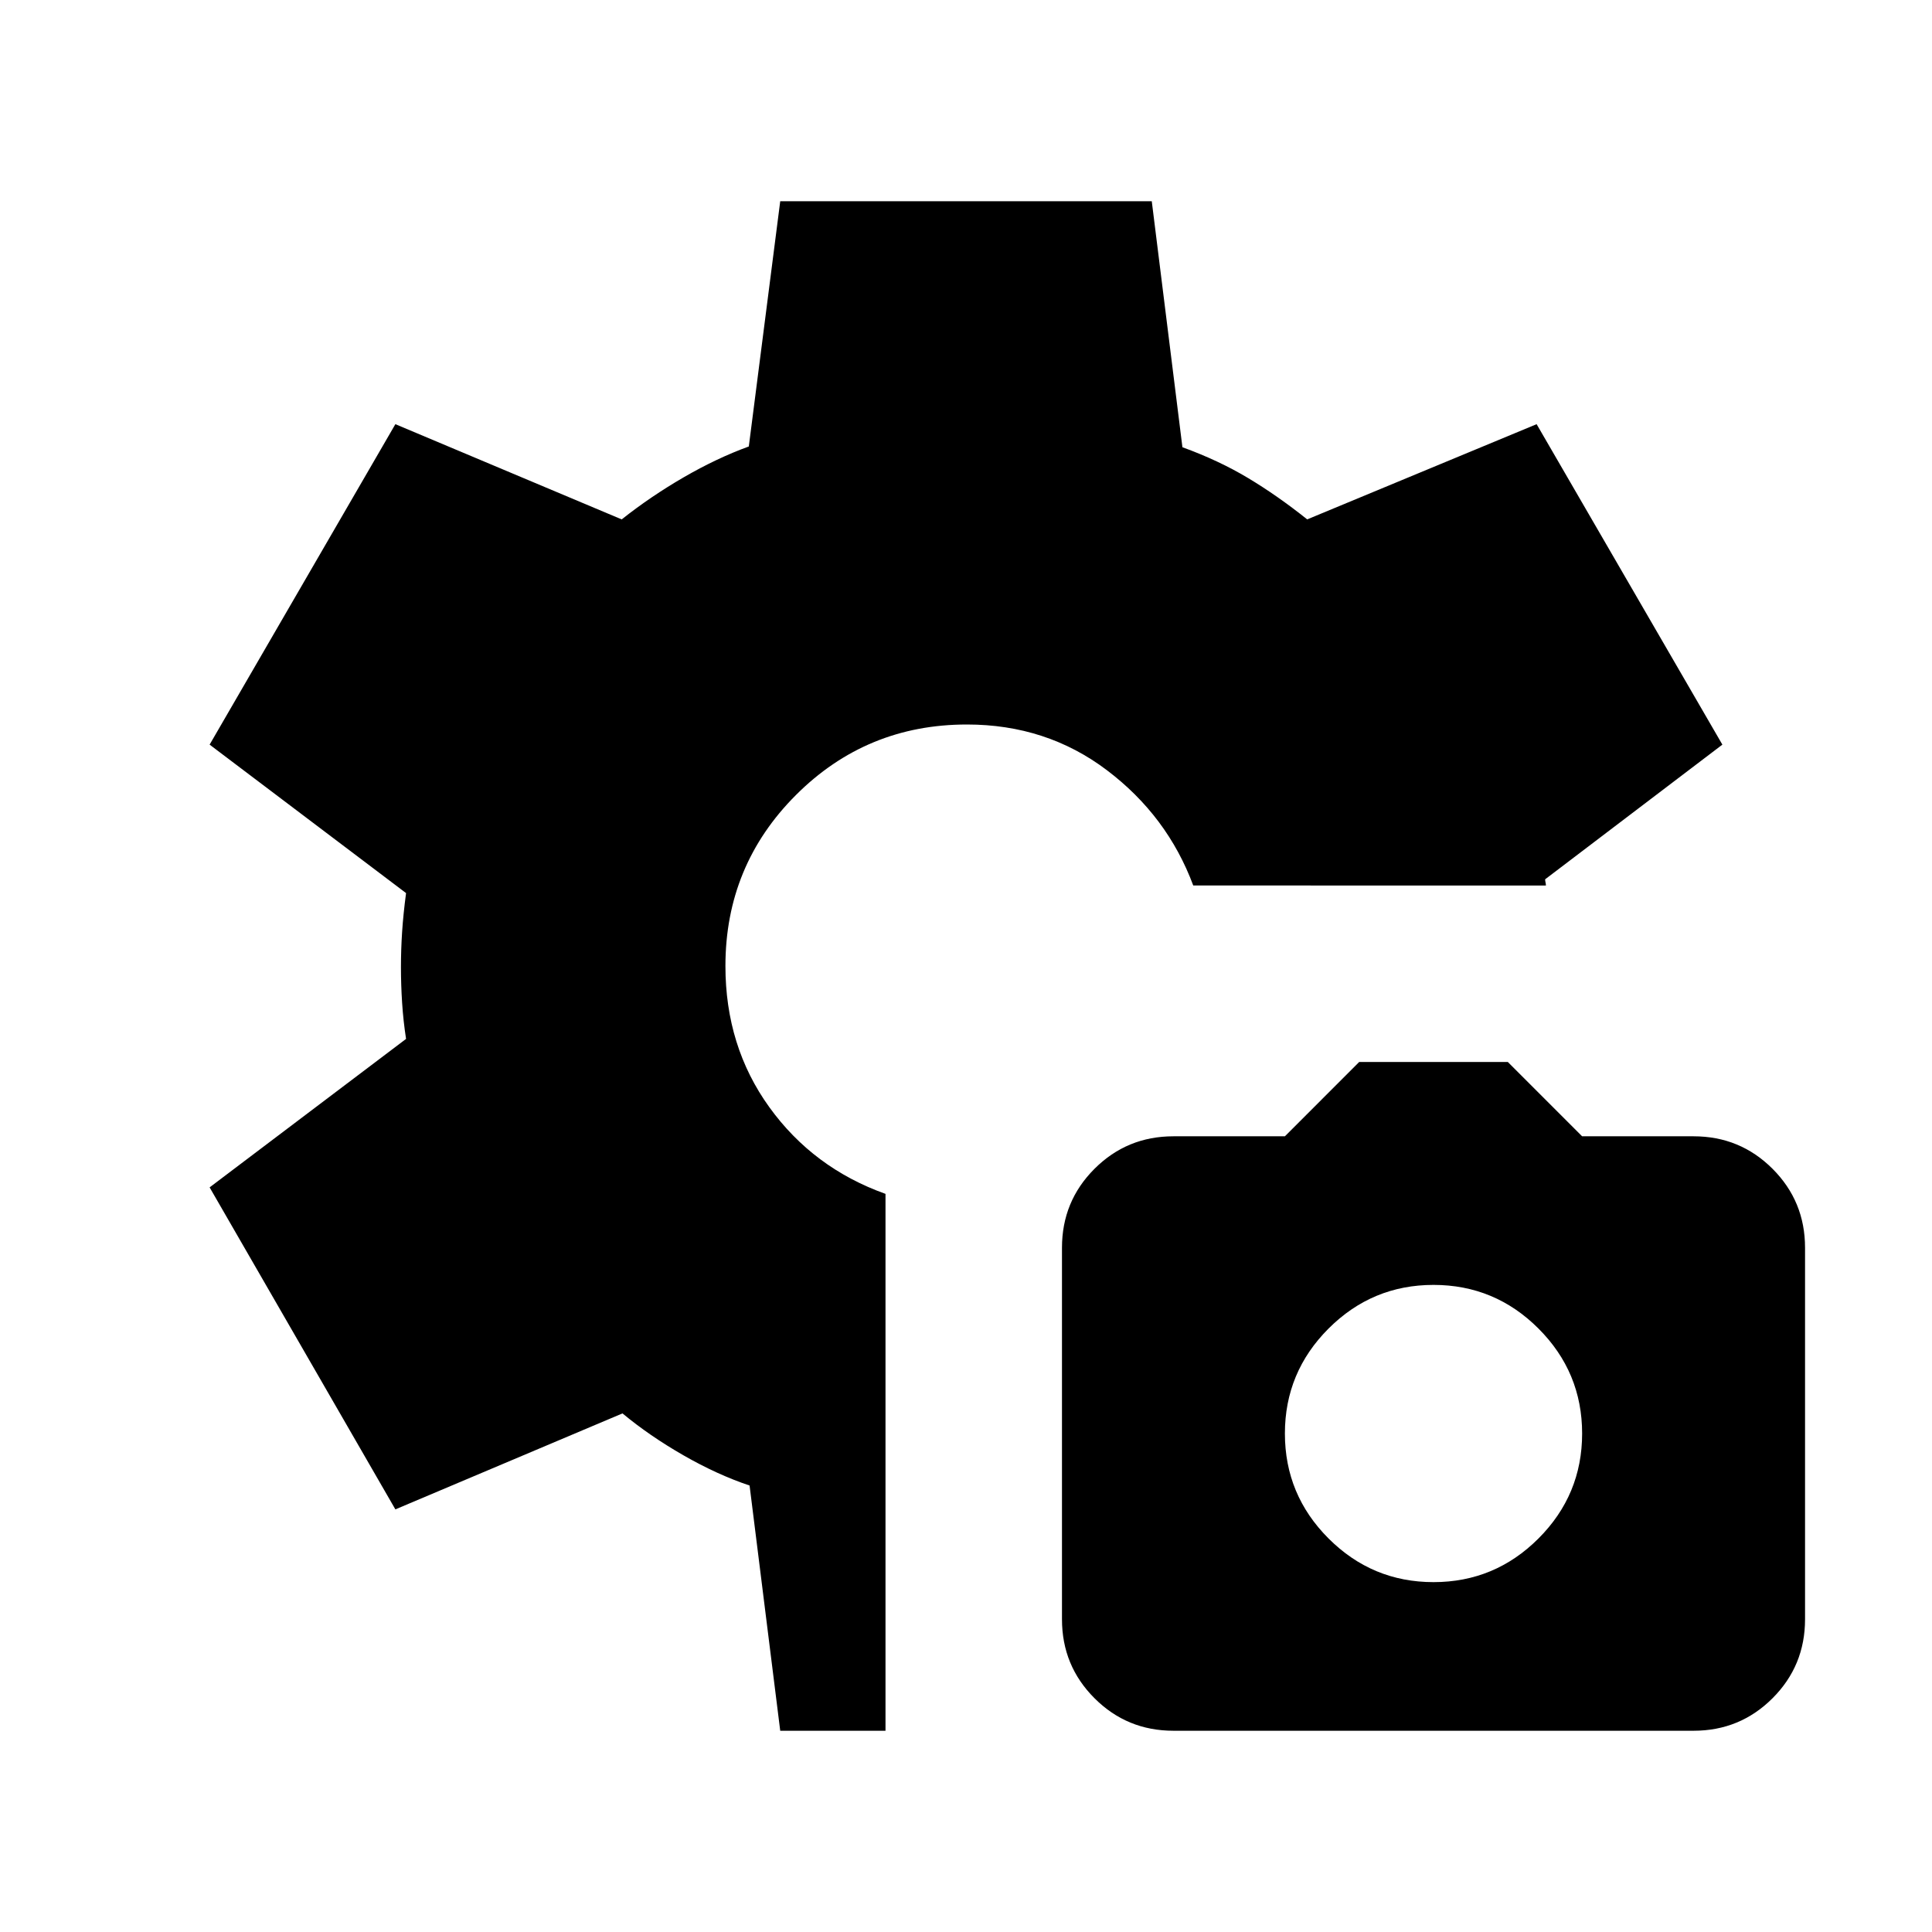 <svg xmlns="http://www.w3.org/2000/svg" height="24" viewBox="0 -960 960 960" width="24"><path d="m387.69-100-15.23-121.85q-16.07-5.38-32.96-15.07-16.88-9.7-30.19-20.77L196.46-210l-92.3-160 97.61-73.77q-1.38-8.92-1.96-17.92-.58-9-.58-17.73t.58-17.54q.58-8.81 1.96-19.27L104.16-590l92.3-159.23 112.46 47.31q14.47-11.46 30.89-20.96t32.27-15.27L387.69-860h184.62l15.23 122.23q18 6.54 32.57 15.27 14.58 8.73 29.43 20.58l114-47.31L855.84-590l-88.07 66.92q0 .77.19 1.54t.19 1.54H592.92q-12.84-34.54-42.88-57.27Q520-600 480.46-600q-49.92 0-84.96 35.04-35.04 35.04-35.04 84.96 0 39.92 21.81 70.15 21.81 30.23 57.73 43.08V-100h-52.31Zm195.39 0q-23.08 0-39.23-16.16-16.16-16.15-16.16-39.23V-340q0-23.08 16.16-39.23 16.15-16.15 39.23-16.15h55.38l36.92-36.93h73.85l36.92 36.93h55.39q23.07 0 39.23 16.15 16.15 16.15 16.15 39.23v184.61q0 23.08-16.15 39.23Q864.61-100 841.54-100H583.08Zm129.23-73.85q30.46 0 52.15-21.69 21.69-21.69 21.69-52.15 0-30.46-21.69-52.16-21.69-21.69-52.15-21.69-30.46 0-52.16 21.69-21.69 21.7-21.69 52.16 0 30.46 21.69 52.15 21.7 21.69 52.16 21.69Z"/></svg>